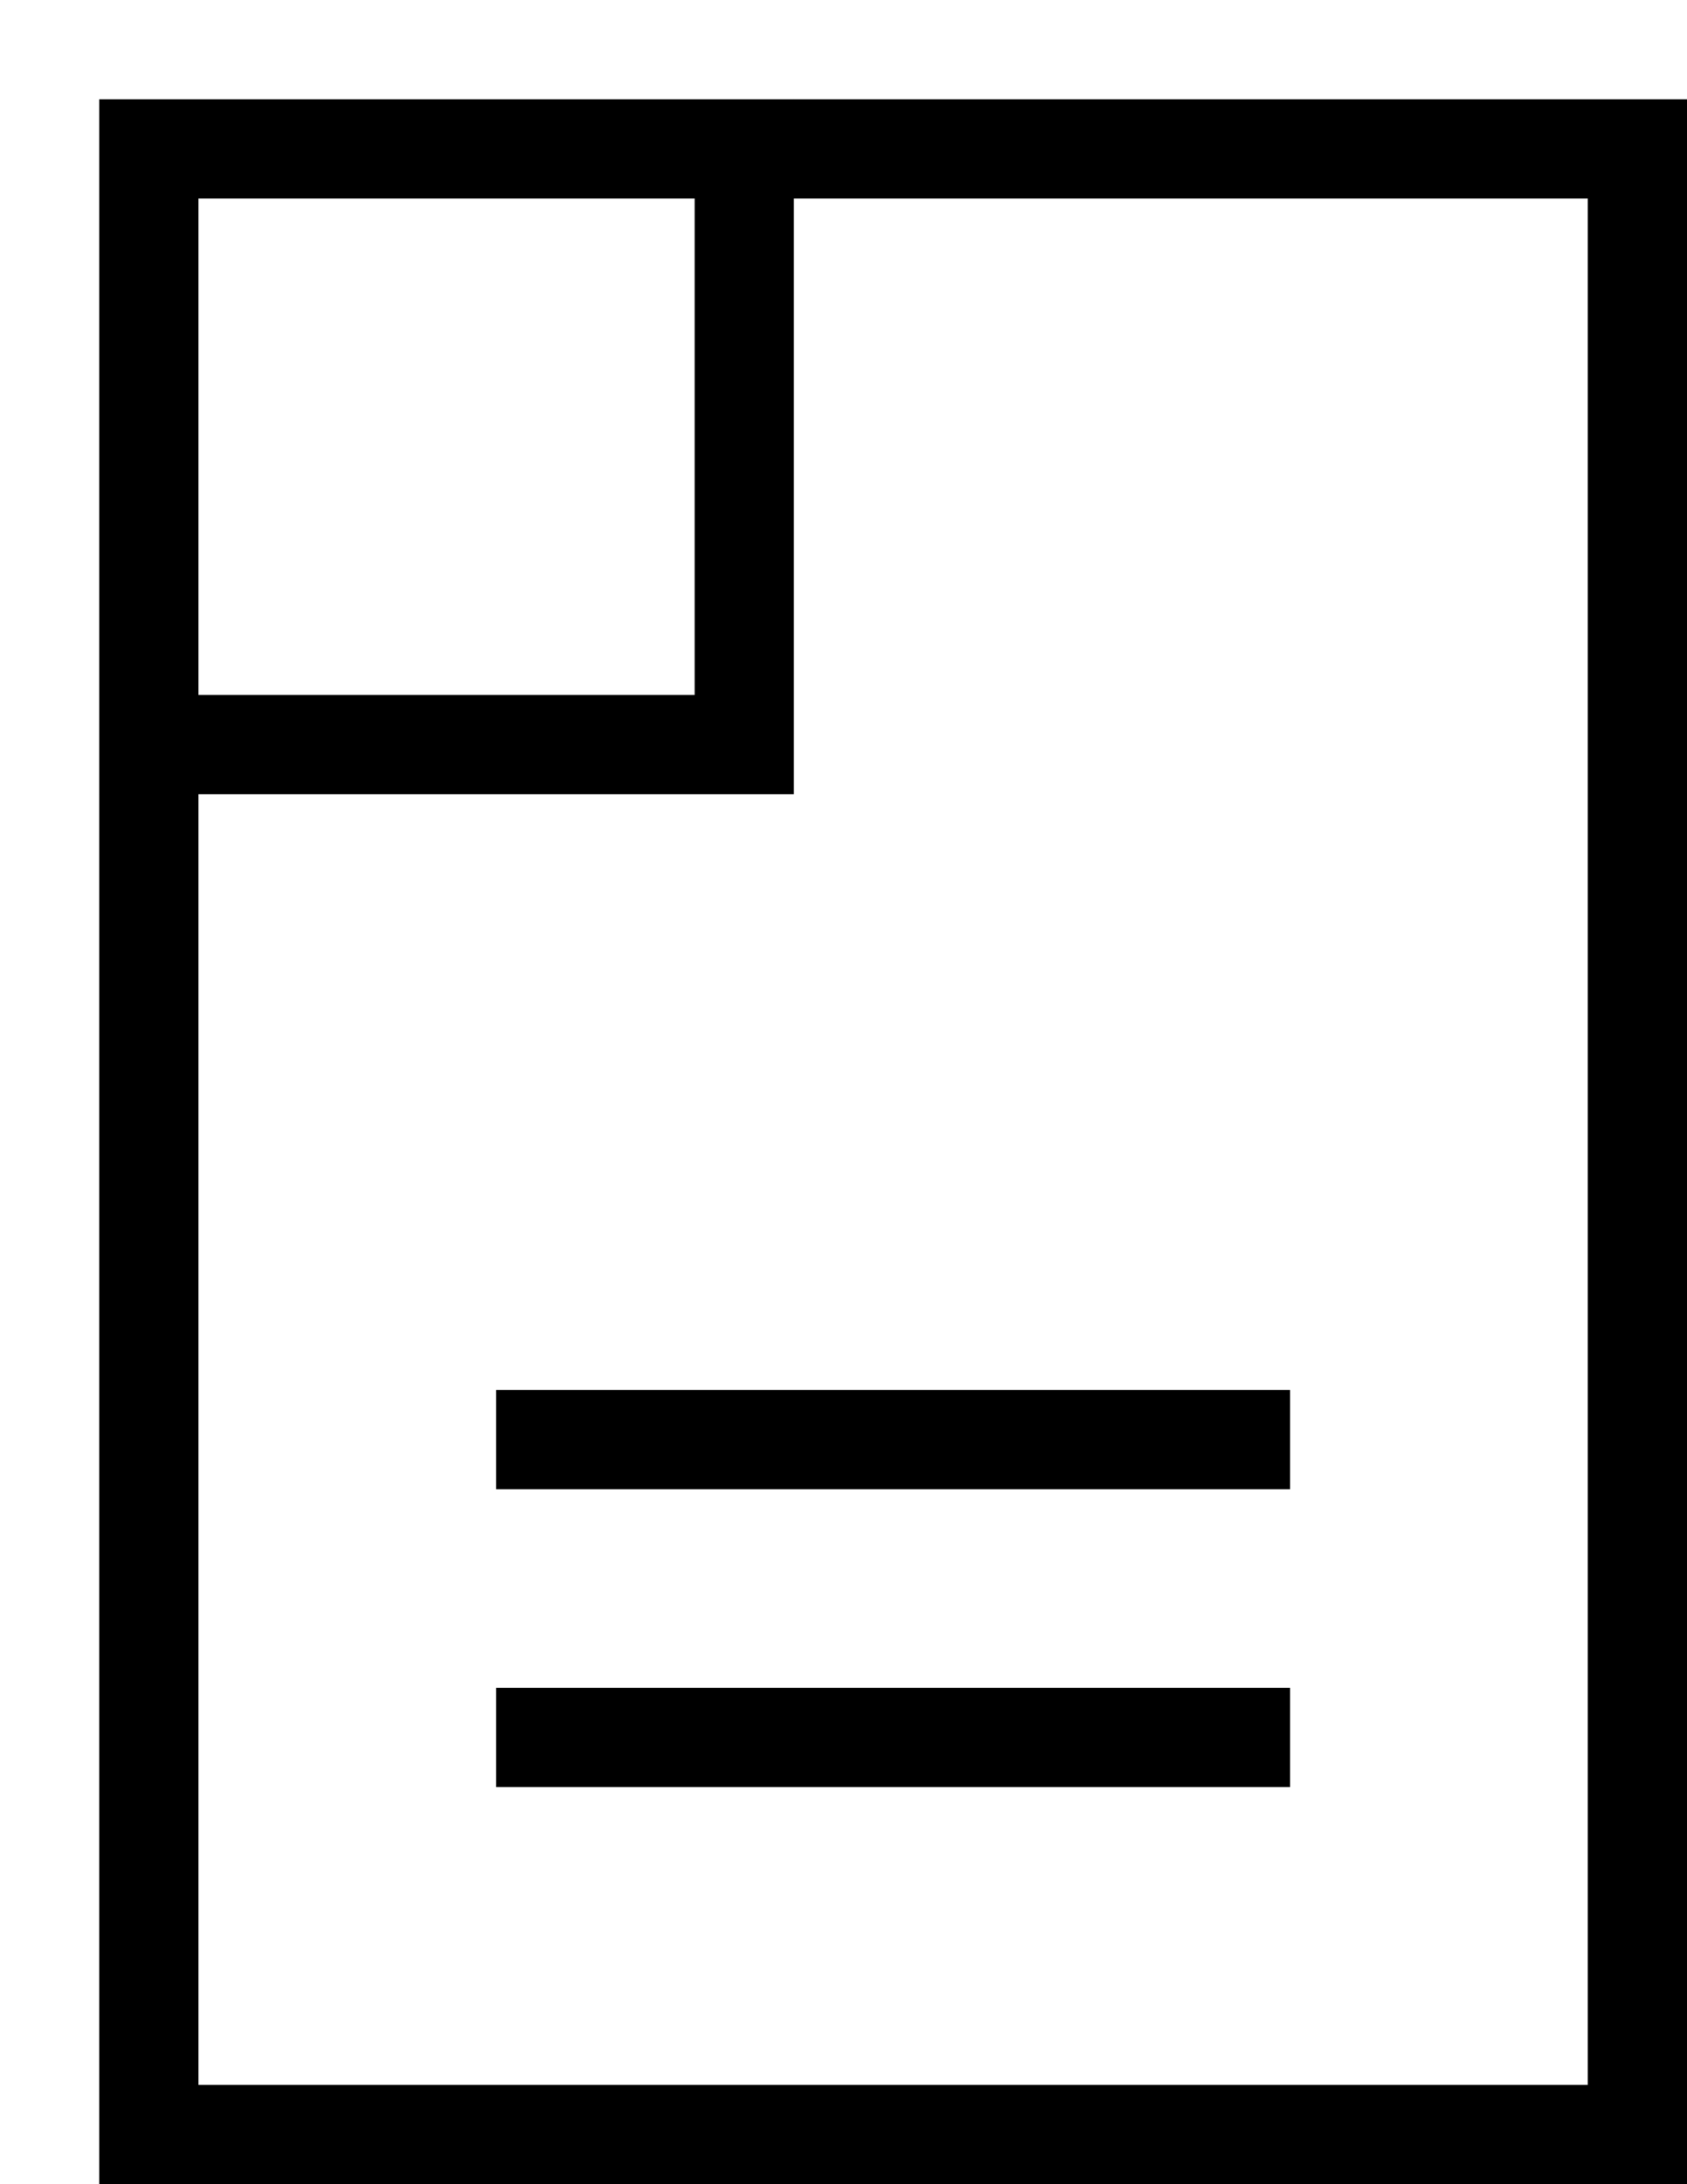 <svg xmlns="http://www.w3.org/2000/svg" xmlns:xlink="http://www.w3.org/1999/xlink" width="17" height="22" viewBox="0 0 17 22"><defs><path id="kv7za" d="M18 270v-21h16v21z"/><path id="kv7zb" d="M22 266v-1h8v1z"/><path id="kv7zc" d="M22 263v-1h8v1z"/><path id="kv7zd" d="M18 256h7v-7"/><clipPath id="kv7ze"><use fill="#fff" xlink:href="#kv7za"/></clipPath><clipPath id="kv7zf"><use fill="#fff" xlink:href="#kv7zb"/></clipPath><clipPath id="kv7zg"><use fill="#fff" xlink:href="#kv7zc"/></clipPath><clipPath id="kv7zh"><use fill="#fff" xlink:href="#kv7zd"/></clipPath></defs><g><g clip-path="url(#clip-1688B911-F95B-480A-9401-A68D28283C77)" transform="translate(-17 -248)"><use fill="#fff" fill-opacity="0" stroke="currentColor" stroke-miterlimit="50" stroke-width="2" clip-path="url(&quot;#kv7ze&quot;)" xlink:href="#kv7za"/></g><g clip-path="url(#clip-1688B911-F95B-480A-9401-A68D28283C77)" transform="translate(-17 -248)"><use fill="#d8d8d8" xlink:href="#kv7zb"/><use fill="#fff" fill-opacity="0" stroke="currentColor" stroke-miterlimit="50" stroke-width="2" clip-path="url(&quot;#kv7zf&quot;)" xlink:href="#kv7zb"/></g><g clip-path="url(#clip-1688B911-F95B-480A-9401-A68D28283C77)" transform="translate(-17 -248)"><use fill="#d8d8d8" xlink:href="#kv7zc"/><use fill="#fff" fill-opacity="0" stroke="currentColor" stroke-miterlimit="50" stroke-width="2" clip-path="url(&quot;#kv7zg&quot;)" xlink:href="#kv7zc"/></g><g clip-path="url(#clip-1688B911-F95B-480A-9401-A68D28283C77)" transform="translate(-17 -248)"><use fill="#fff" fill-opacity="0" stroke="currentColor" stroke-linecap="round" stroke-linejoin="round" stroke-miterlimit="50" stroke-width="2" clip-path="url(&quot;#kv7zh&quot;)" xlink:href="#kv7zd"/></g></g></svg>
